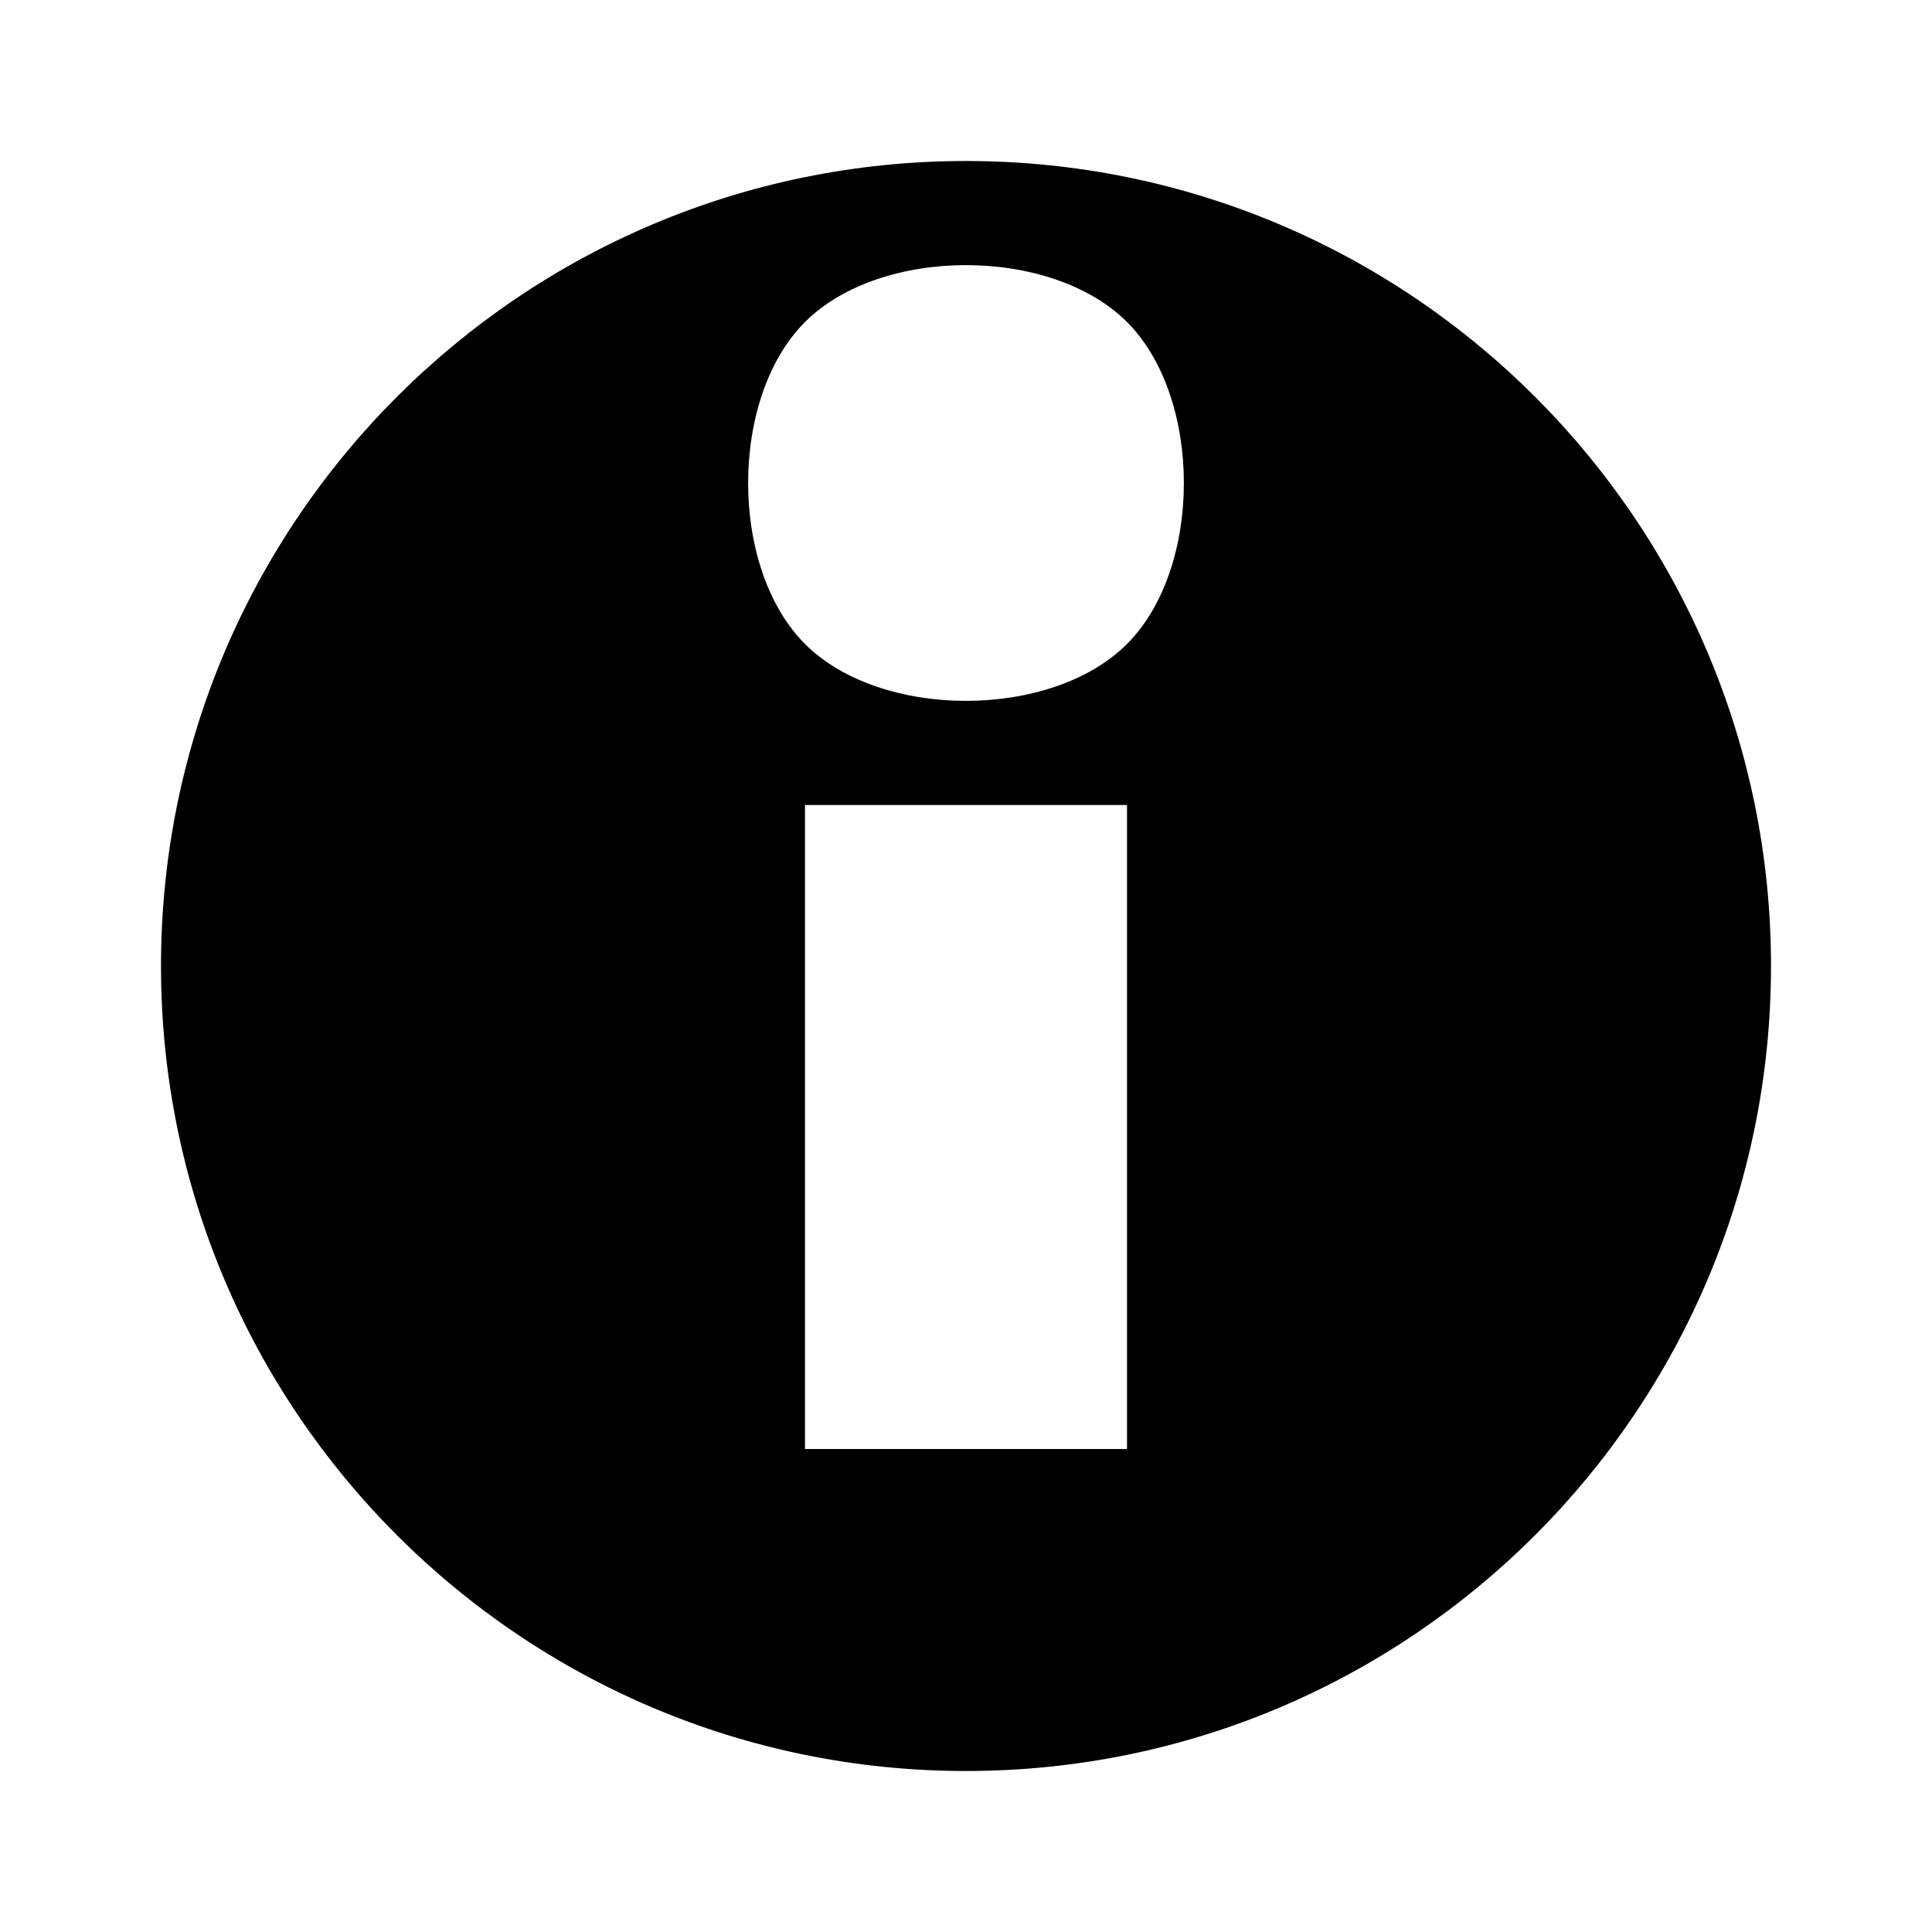 <svg width="12" height="12" version="1.1" viewBox="0 0 12 12" xmlns="http://www.w3.org/2000/svg">
 <path d="m6 1c-2.76 0-5 2.24-5 5s2.24 5 5 5 5-2.24 5-5-2.24-5-5-5zm1 8h-2v-4h2zm0-5c-0.471 0.471-1.529 0.471-2 0s-0.471-1.529 0-2 1.529-0.471 2 0 0.471 1.529 0 2z" fill-rule="evenodd"/>
</svg>
